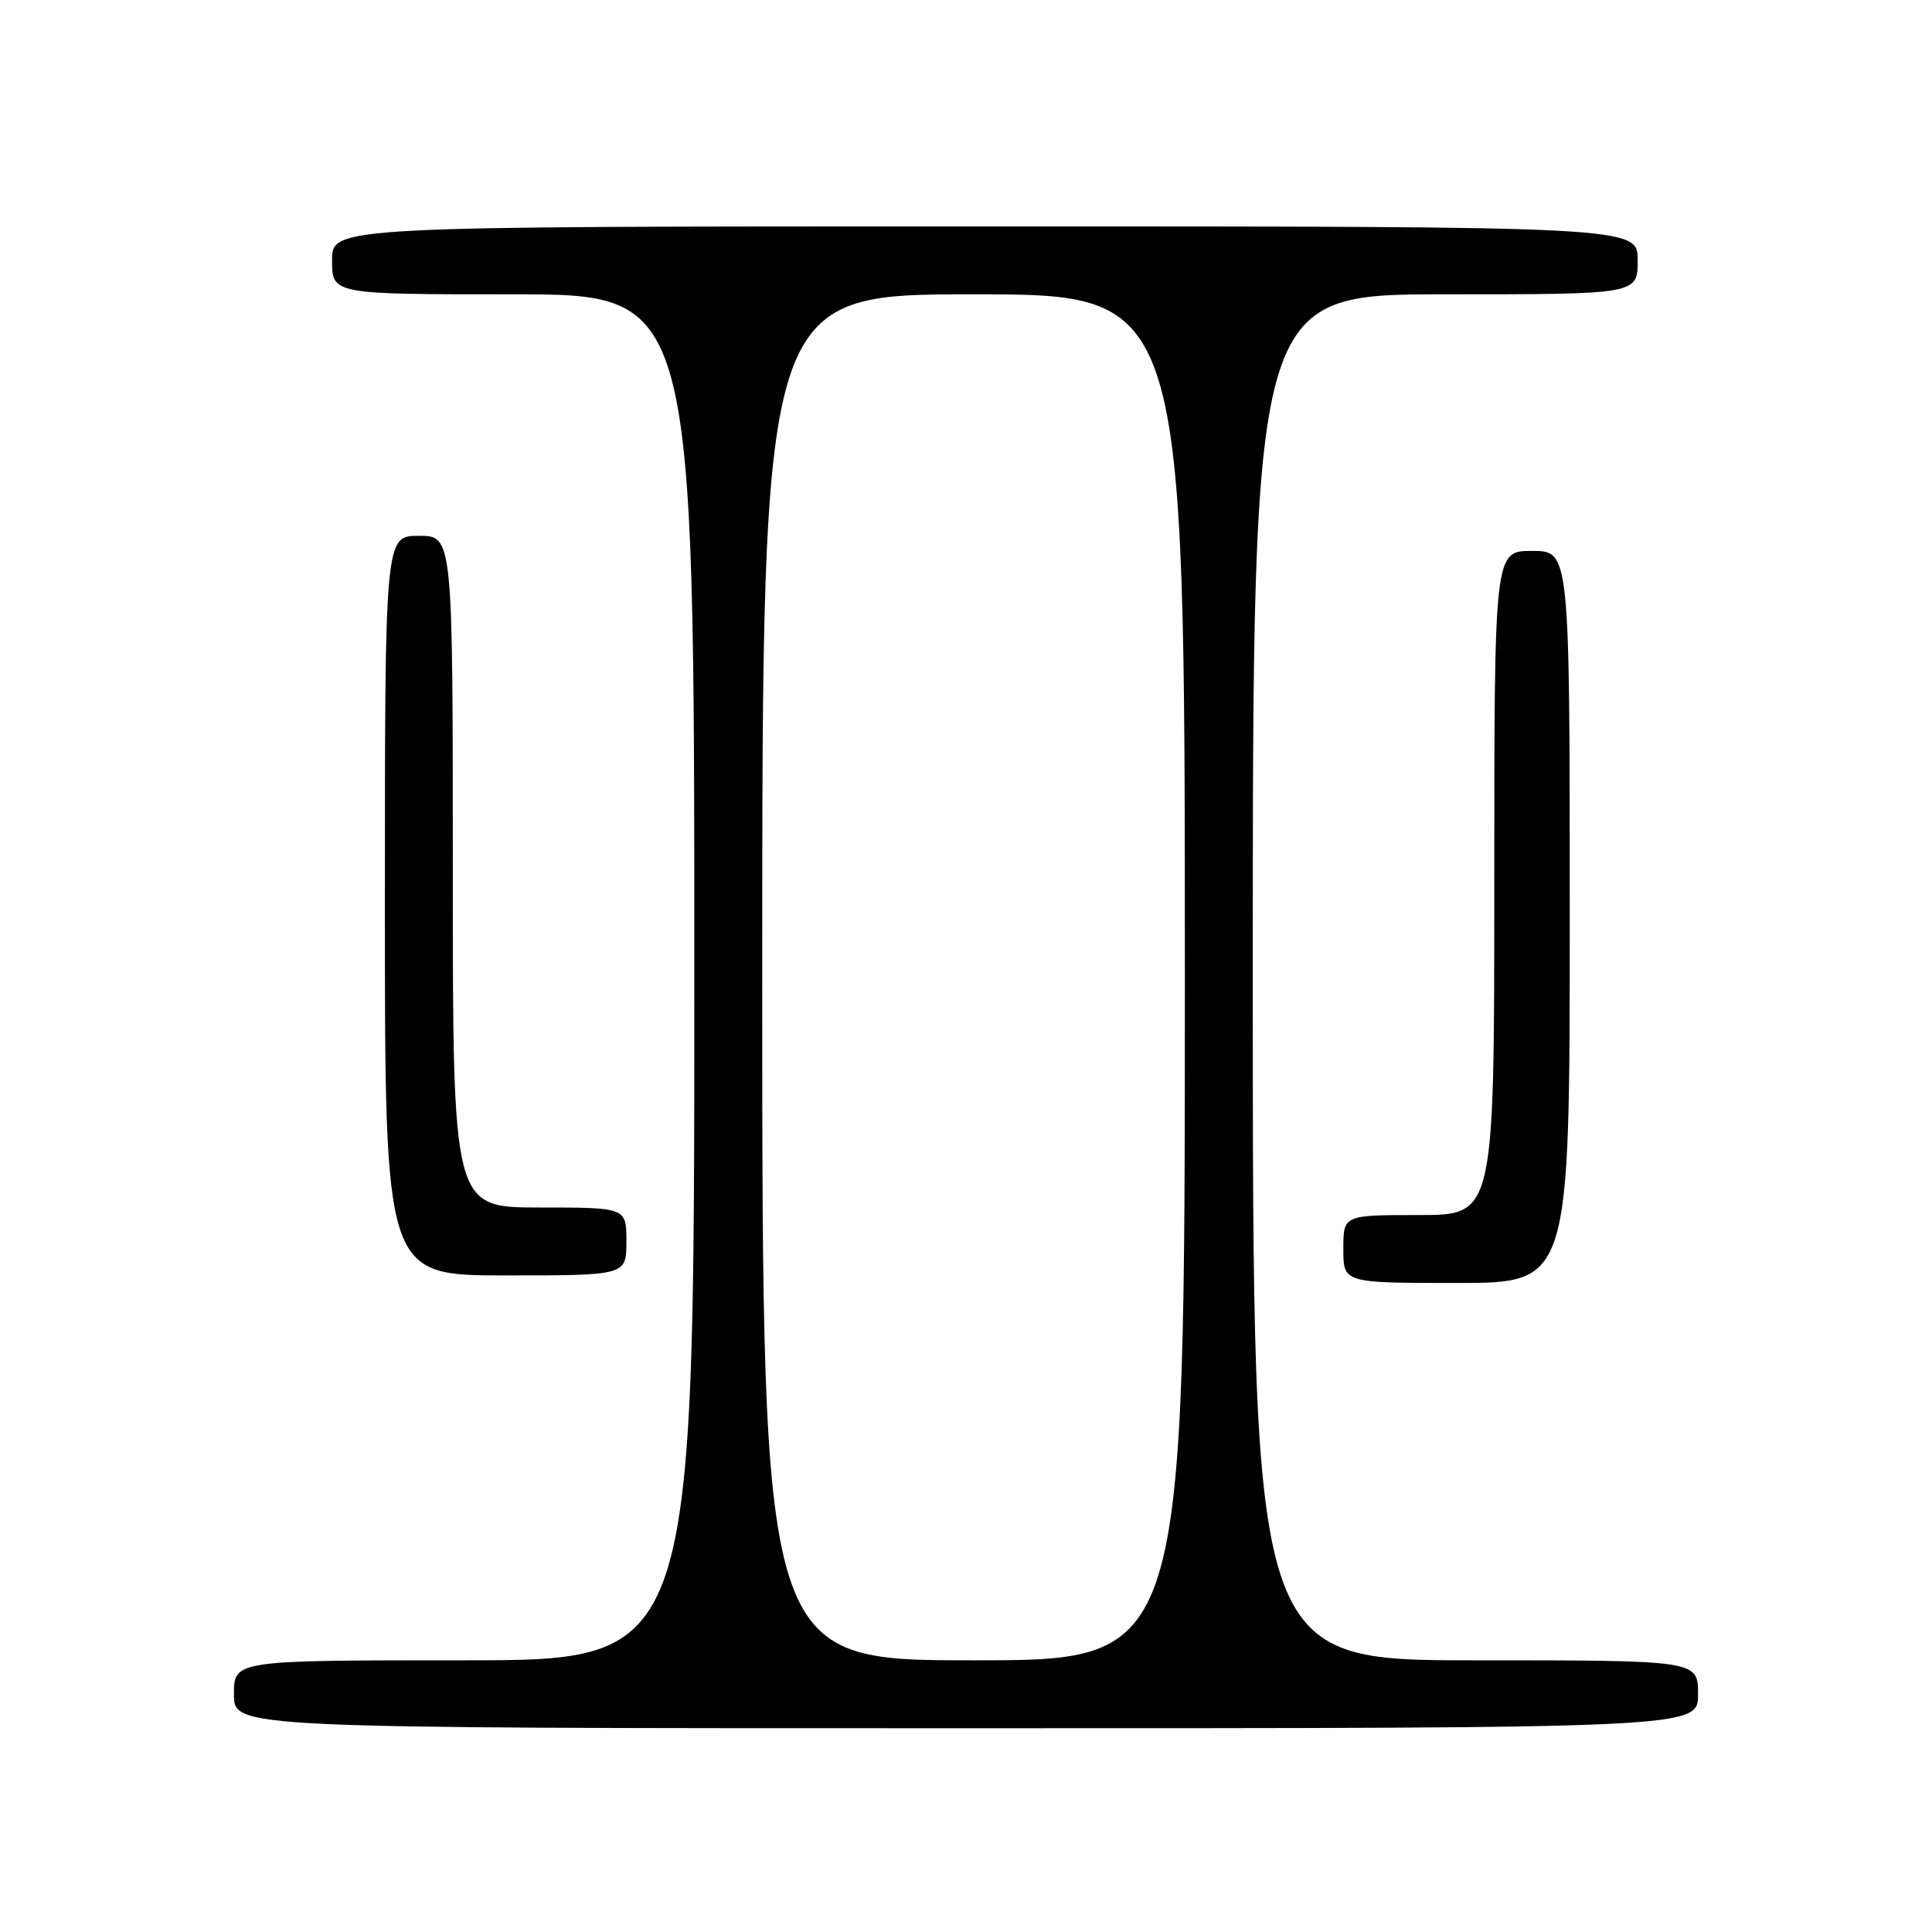 <?xml version="1.0" encoding="UTF-8" standalone="no"?>
<!DOCTYPE svg PUBLIC "-//W3C//DTD SVG 1.1//EN" "http://www.w3.org/Graphics/SVG/1.1/DTD/svg11.dtd" >
<svg xmlns="http://www.w3.org/2000/svg" xmlns:xlink="http://www.w3.org/1999/xlink" version="1.1" viewBox="0 0 256 256">
 <g >
 <path fill="currentColor"
d=" M 225.00 224.50 C 225.00 220.00 225.00 220.00 195.50 220.00 C 166.00 220.00 166.00 220.00 166.00 129.50 C 166.00 39.00 166.00 39.00 191.50 39.00 C 217.00 39.00 217.00 39.00 217.00 34.50 C 217.00 30.00 217.00 30.00 130.50 30.00 C 44.00 30.00 44.00 30.00 44.00 34.50 C 44.00 39.00 44.00 39.00 68.00 39.00 C 92.00 39.00 92.00 39.00 92.00 129.50 C 92.00 220.00 92.00 220.00 61.50 220.00 C 31.00 220.00 31.00 220.00 31.00 224.50 C 31.00 229.00 31.00 229.00 128.00 229.00 C 225.00 229.00 225.00 229.00 225.00 224.50 Z  M 208.00 121.50 C 208.00 73.00 208.00 73.00 203.00 73.00 C 198.00 73.00 198.00 73.00 198.00 117.00 C 198.00 161.00 198.00 161.00 188.00 161.00 C 178.00 161.00 178.00 161.00 178.00 165.50 C 178.00 170.00 178.00 170.00 193.00 170.00 C 208.00 170.00 208.00 170.00 208.00 121.50 Z  M 83.00 164.50 C 83.00 160.00 83.00 160.00 71.50 160.00 C 60.00 160.00 60.00 160.00 60.00 115.50 C 60.00 71.00 60.00 71.00 55.50 71.00 C 51.00 71.00 51.00 71.00 51.00 120.00 C 51.00 169.00 51.00 169.00 67.00 169.00 C 83.00 169.00 83.00 169.00 83.00 164.50 Z  M 101.00 129.50 C 101.00 39.00 101.00 39.00 129.00 39.00 C 157.00 39.00 157.00 39.00 157.00 129.50 C 157.00 220.00 157.00 220.00 129.00 220.00 C 101.00 220.00 101.00 220.00 101.00 129.50 Z "/>
</g>
</svg>
